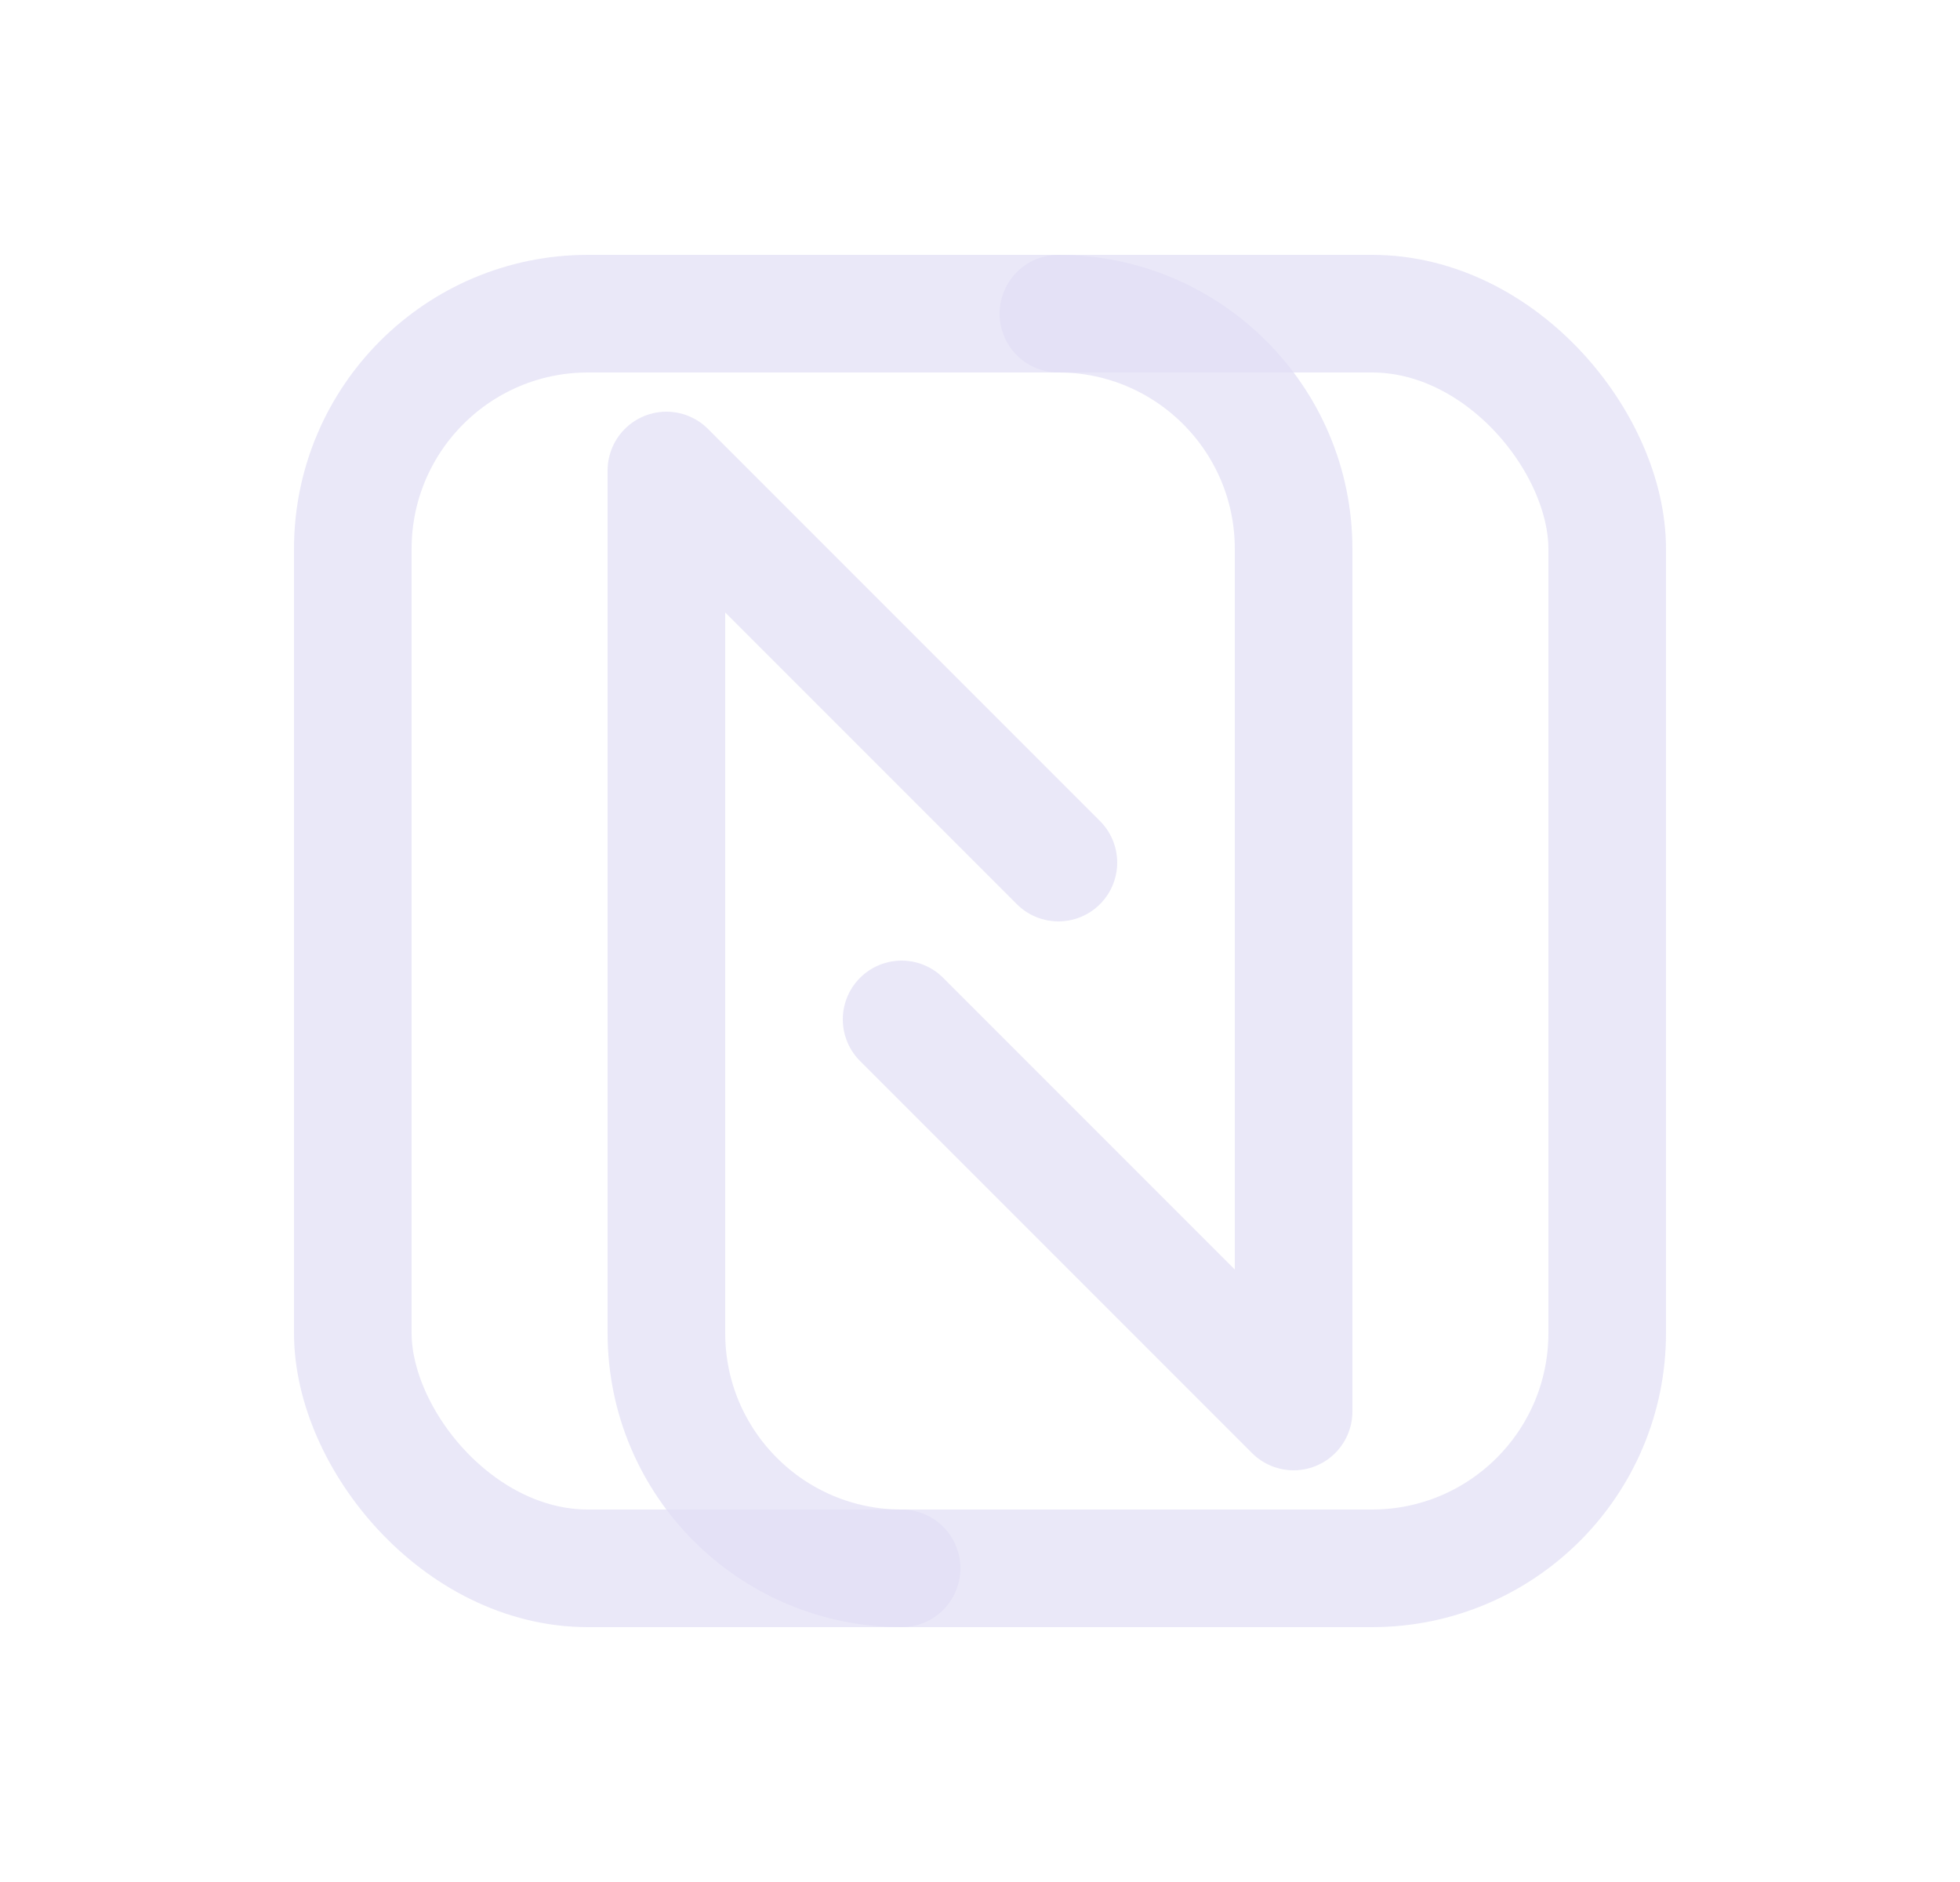 <svg width="25" height="24" viewBox="0 0 25 24" fill="none" xmlns="http://www.w3.org/2000/svg">
<path d="M11.5 20C9.843 20 8.5 18.657 8.5 17V6L13.5 11" stroke="#E1DEF5" stroke-opacity="0.7" stroke-width="1.5" stroke-linecap="round" stroke-linejoin="round"/>
<path d="M13.5 4C15.157 4 16.5 5.343 16.5 7V18L11.5 13" stroke="#E1DEF5" stroke-opacity="0.7" stroke-width="1.5" stroke-linecap="round" stroke-linejoin="round"/>
<rect x="4.5" y="4" width="16" height="16" rx="3" stroke="#E1DEF5" stroke-opacity="0.7" stroke-width="1.5" stroke-linecap="round" stroke-linejoin="round"/>
</svg>
